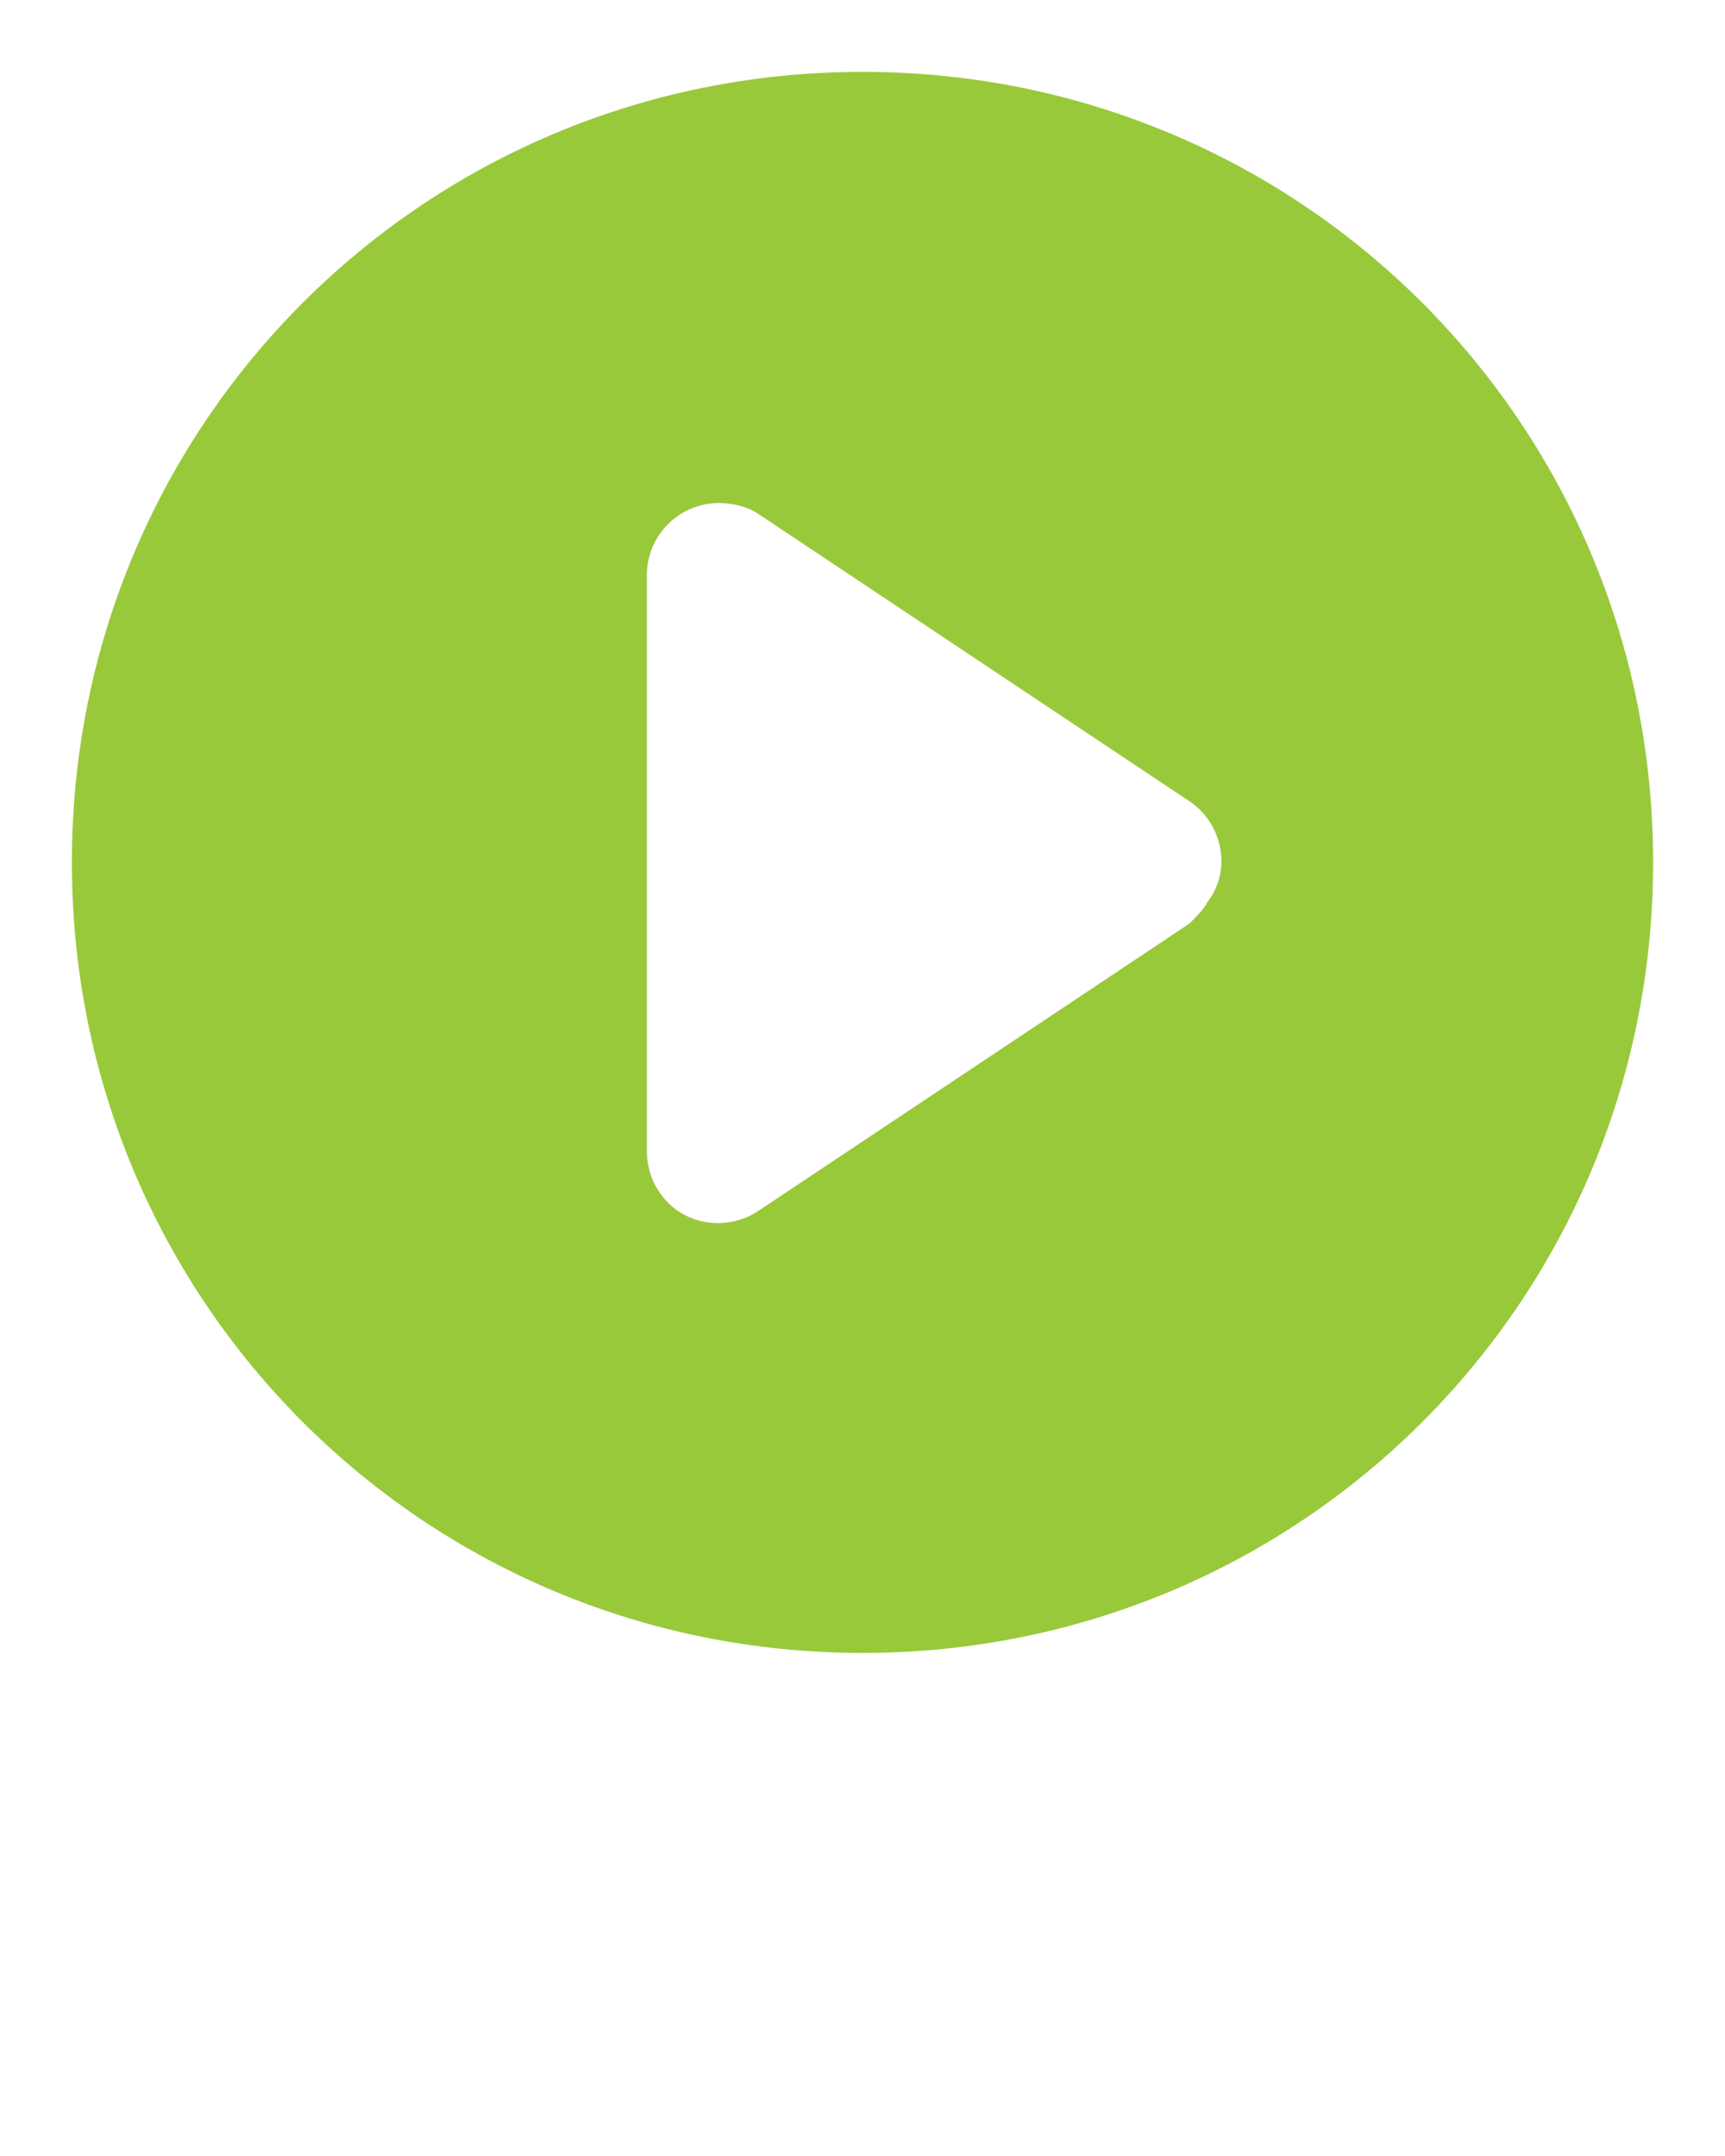 <svg xmlns="http://www.w3.org/2000/svg" xmlns:xlink="http://www.w3.org/1999/xlink" version="1.1" x="0px" y="0px" viewBox="0 0 48 60" style="enable-background:new 0 0 48 48;" xml:space="preserve"><title>Png 48px Solid - 70 Basic Icons</title><g fill="#98c93b"><path d="M24,2C11.8,2,2,11.8,2,24s9.8,22,22,22s22-9.8,22-22S36.2,2,24,2z M33.1,25.7l-12,8c-0.9,0.6-2.2,0.4-2.8-0.6   C18.1,32.8,18,32.4,18,32V16c0-1.1,0.9-2,2-2c0.4,0,0.8,0.1,1.1,0.3l12,8c0.9,0.6,1.2,1.9,0.5,2.8C33.5,25.3,33.3,25.5,33.1,25.7z"/></g></svg>
